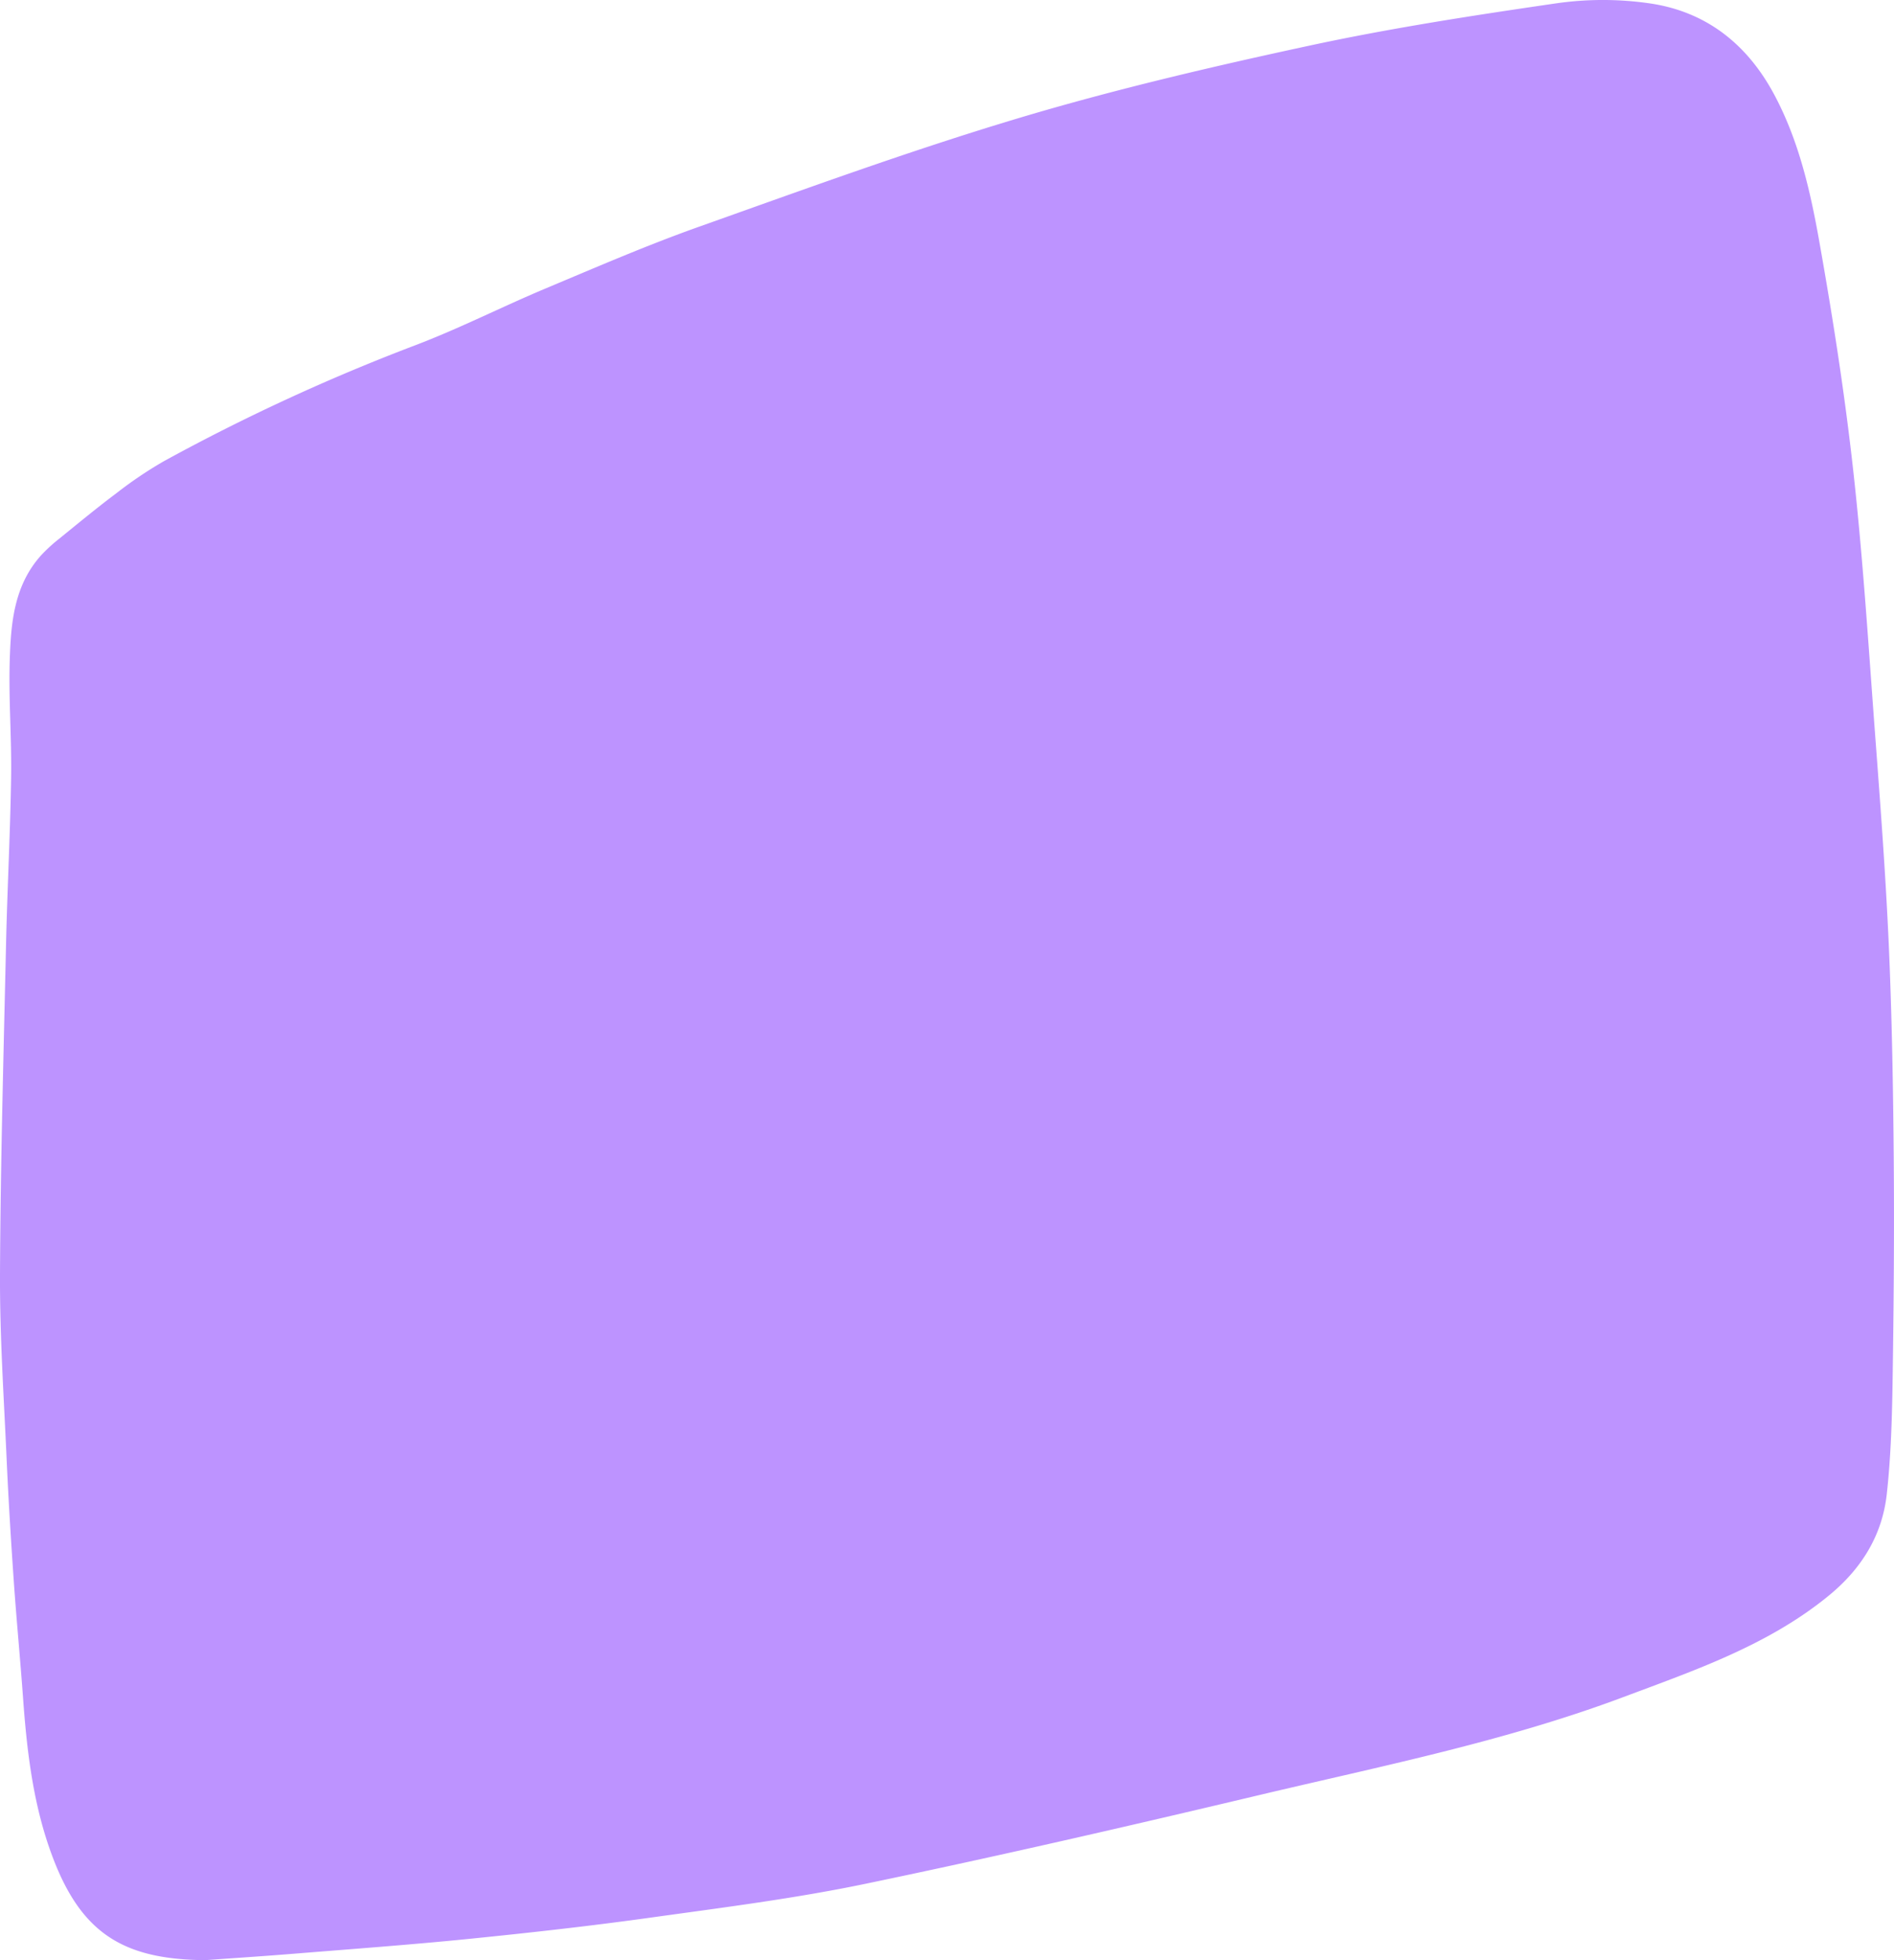 <svg xmlns="http://www.w3.org/2000/svg" width="290" height="300"><path data-name="パス 914" d="M31.432 300c-13.041-.1-19.492-4.429-23.924-17.309-2.525-7.343-3.415-15.037-3.973-22.753-.435-6.036-1.018-12.065-1.435-18.104-.43-6.193-.812-12.391-1.088-18.592C.593 213.856-.039 204.463 0 195.074c.074-16.826.546-33.646.923-50.469.192-8.563.649-17.12.779-25.685.092-5.94-.391-11.893-.211-17.83.176-5.725.644-11.511 4.845-16.145a24.031 24.031 0 012.693-2.463c2.907-2.359 5.792-4.748 8.79-6.993a62.767 62.767 0 017.267-4.9 306.178 306.178 0 0138.556-17.77c6.743-2.566 13.19-5.855 19.846-8.647 7.793-3.269 15.56-6.636 23.525-9.464 16.221-5.763 32.414-11.679 48.907-16.617 14.627-4.378 29.566-7.873 44.518-11.095 12.53-2.7 25.245-4.651 37.945-6.5a50.08 50.08 0 0114.222.021c8.751 1.274 14.983 6.356 19.042 13.937 3.75 7 5.512 14.644 6.876 22.293 2.091 11.747 3.941 23.557 5.25 35.406 1.5 13.534 2.349 27.138 3.368 40.719.8 10.65 1.6 21.306 2.071 31.973.473 10.833.659 21.679.749 32.521.094 11.224 0 22.452-.17 33.674-.09 5.891-.25 11.8-.9 17.655-.689 6.252-3.836 11.382-8.847 15.488-9.268 7.6-20.472 11.429-31.524 15.569-18.121 6.786-37.112 10.567-55.894 15.026-19.973 4.742-39.989 9.35-60.094 13.532-10.9 2.268-22.007 3.661-33.059 5.2-9.213 1.281-18.469 2.31-27.729 3.241-8.959.9-17.945 1.551-26.923 2.279-4.575.371-9.156.665-13.395.971" fill="#bd93ff"/></svg>